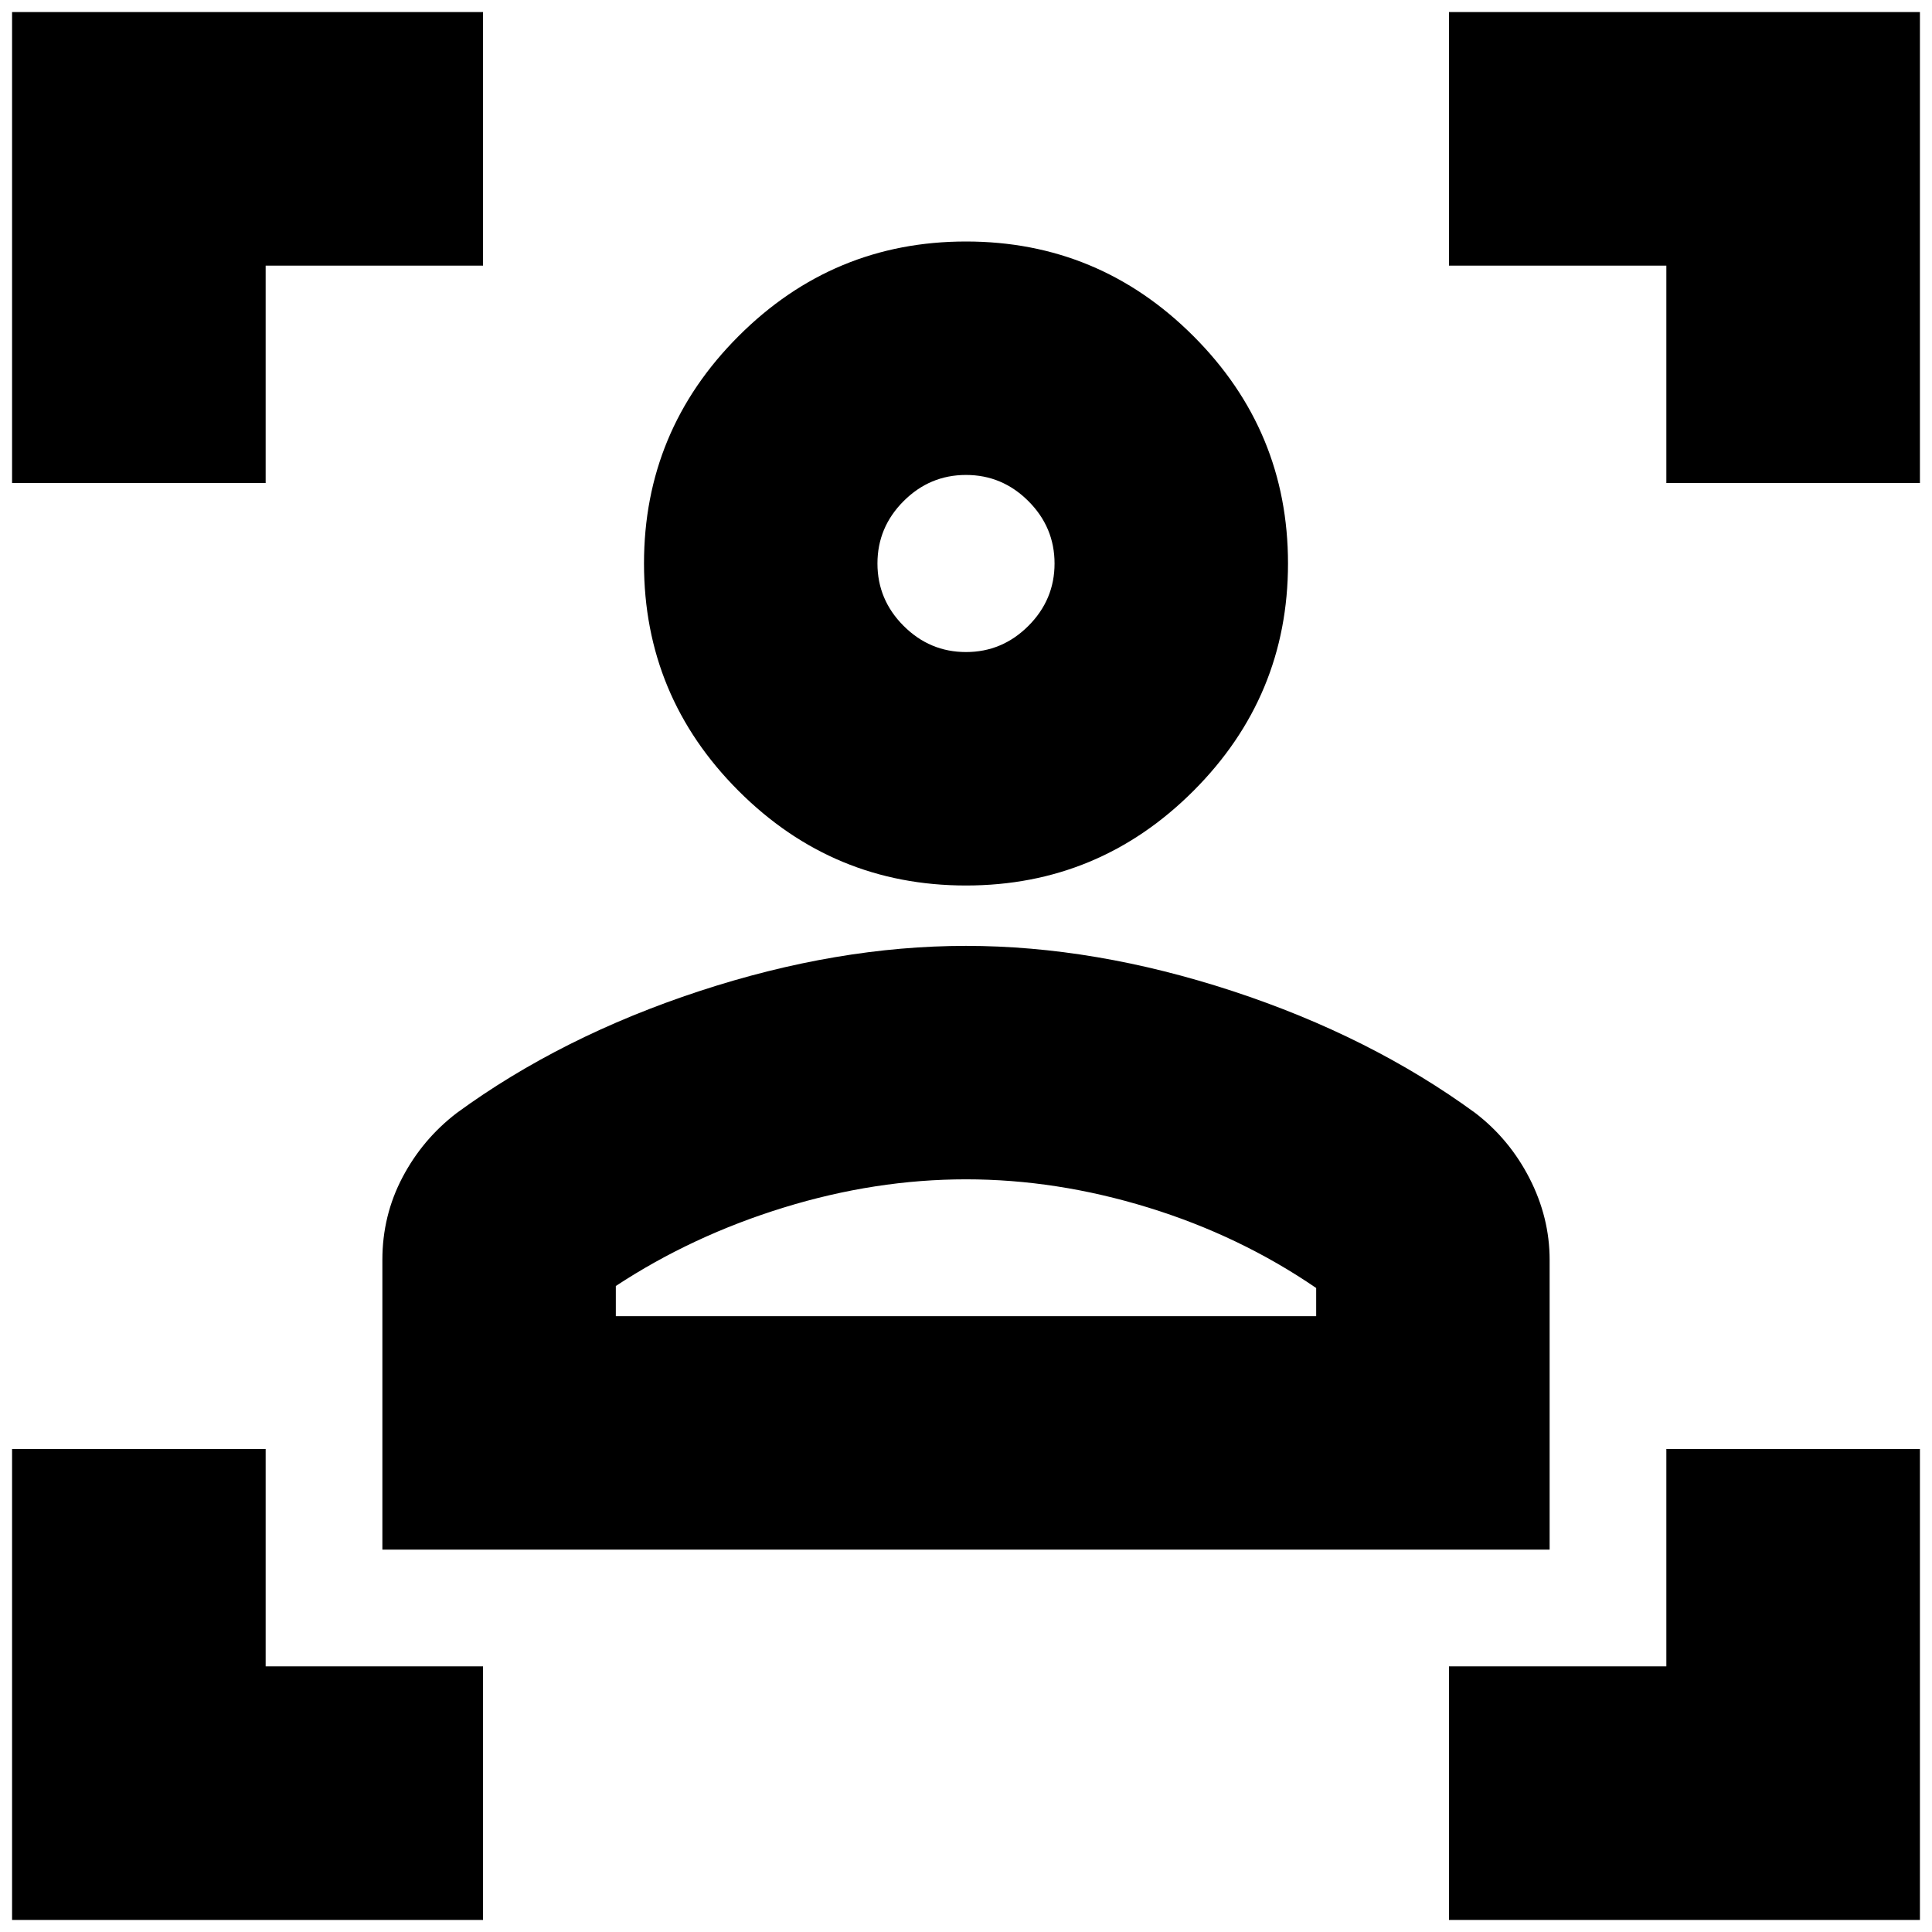<svg xmlns="http://www.w3.org/2000/svg" height="24" width="24"><path d="M4.75 19.25v-3.6q0-.55.25-1.025.25-.475.675-.8 1.3-.95 3.013-1.513Q10.4 11.75 12 11.75q1.6 0 3.313.562 1.712.563 3.012 1.513.425.325.675.812.25.488.25 1.013v3.6Zm2.9-2.9h8.7V16q-.95-.65-2.088-1-1.137-.35-2.262-.35T9.738 15q-1.138.35-2.088.975ZM12 11q-1.65 0-2.825-1.175Q8 8.65 8 7q0-1.65 1.175-2.825Q10.35 3 12 3q1.65 0 2.825 1.175Q16 5.35 16 7q0 1.65-1.175 2.825Q13.65 11 12 11Zm0-2.9q.45 0 .775-.325T13.1 7q0-.45-.325-.775T12 5.9q-.45 0-.775.325T10.9 7q0 .45.325.775T12 8.1Zm0 8.25ZM12 7ZM.15 6V.15H6V3.3H3.3V6ZM6 23.85H.15V18H3.3v2.7H6Zm12 0V20.7h2.7V18h3.15v5.85ZM20.7 6V3.3H18V.15h5.85V6Z"/></svg>